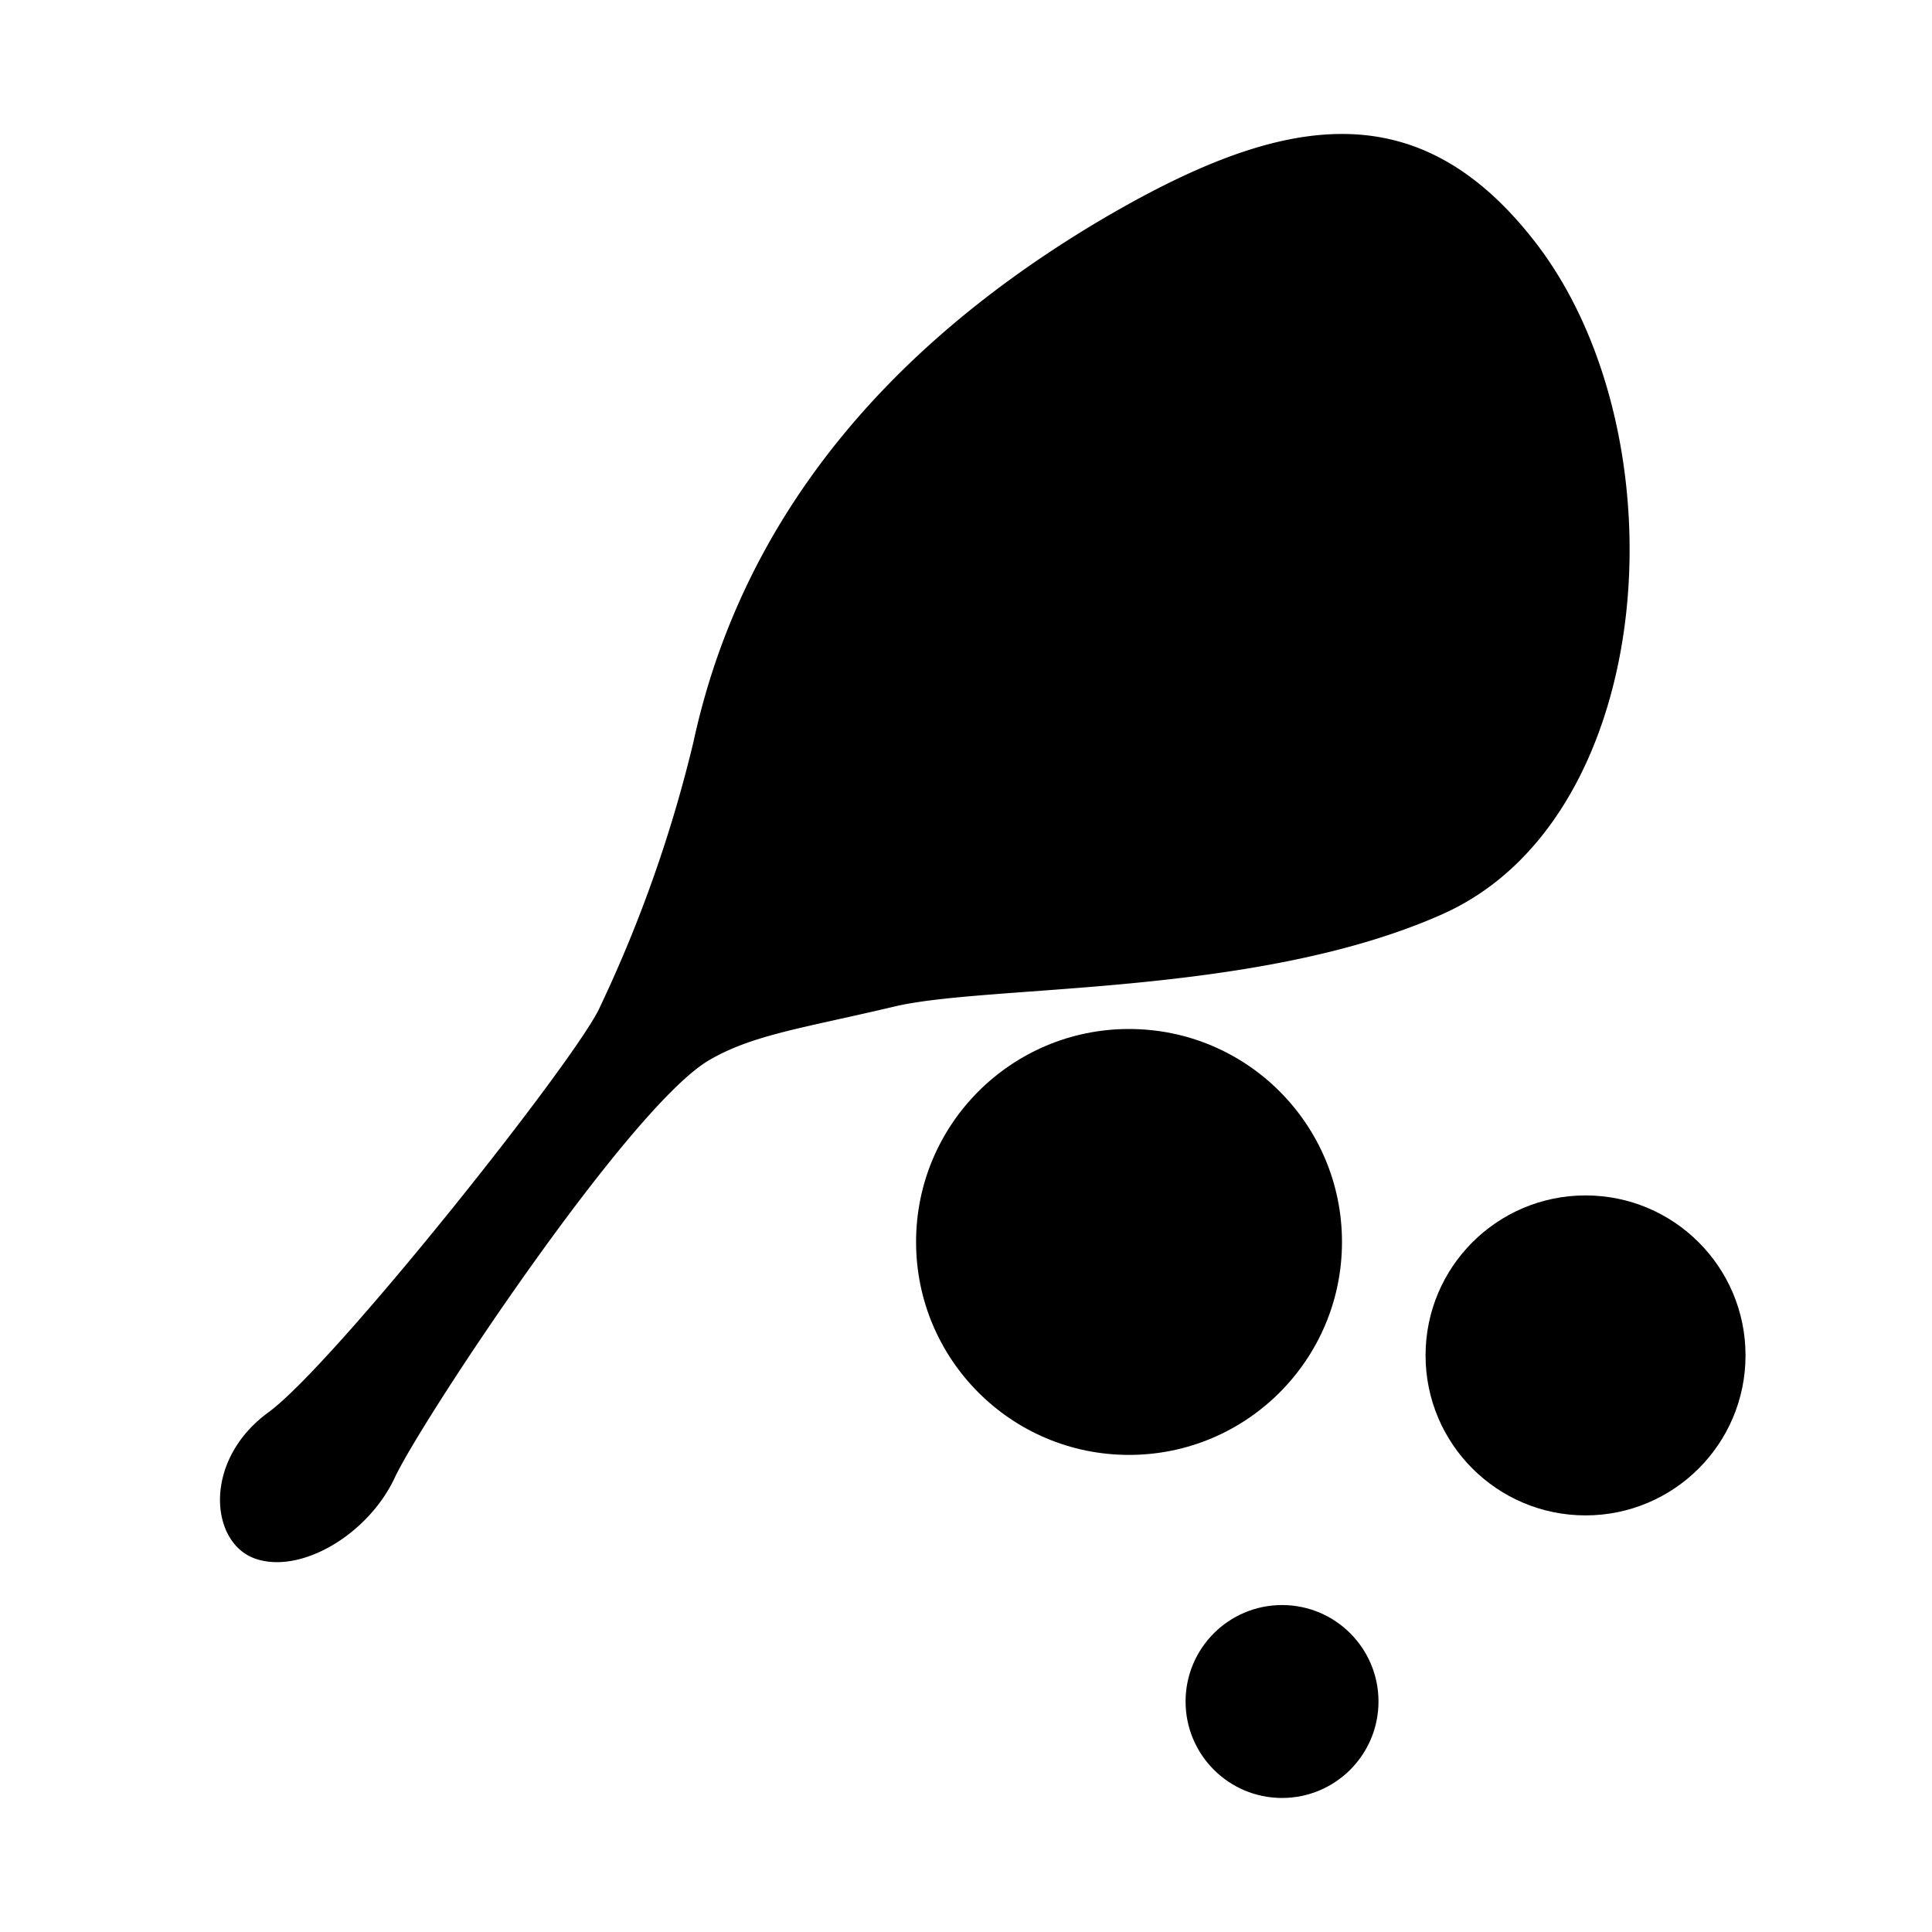 <?xml-stylesheet href="main.css" type="text/css"?>
<svg class="special-icon-svg special-icon12-svg" xmlns="http://www.w3.org/2000/svg" aria-labelledby="special-icon12-svg-title-350a0add-ed35-4a6a-bf30-c7c8a1f14896" viewBox="0 0 107.96 107.96"><g><title id="special-icon12-svg-title-350a0add-ed35-4a6a-bf30-c7c8a1f14896">Specials used</title><circle class="bg1" cx="71.64" cy="95.08" r="5.39"></circle><path class="gr1" d="M14.27 87.1c2.55.88 6.31-1.36 7.79-4.53s13.08-20.71 17.57-23.33c2.45-1.43 5.27-1.79 10.37-3 5.31-1.25 20.24-.53 30.61-5.16 12.13-5.41 13.51-26.86 5.14-37.6-6.71-8.61-14.41-7-24.37-1.11-12.15 7.24-20 16.93-22.63 29.09a75.49 75.49 0 0 1-5.21 14.78C32.36 59 18.69 76.23 15 78.92s-3.28 7.3-.73 8.18z"></path><path class="bg1" d="M55.8 20.26c3.8-3.16 17.52-13.11 23.83-5.89 5.15 5.9 8.27 23.68 1.76 30s-21.89 7.34-30.27 7.25-9.35-5-7.84-12.91 8.2-14.86 12.52-18.45z"></path><circle class="bg1" cx="63.09" cy="69.4" r="11.9"></circle><circle class="bg1" cx="88.6" cy="75.74" r="8.94"></circle></g></svg>
